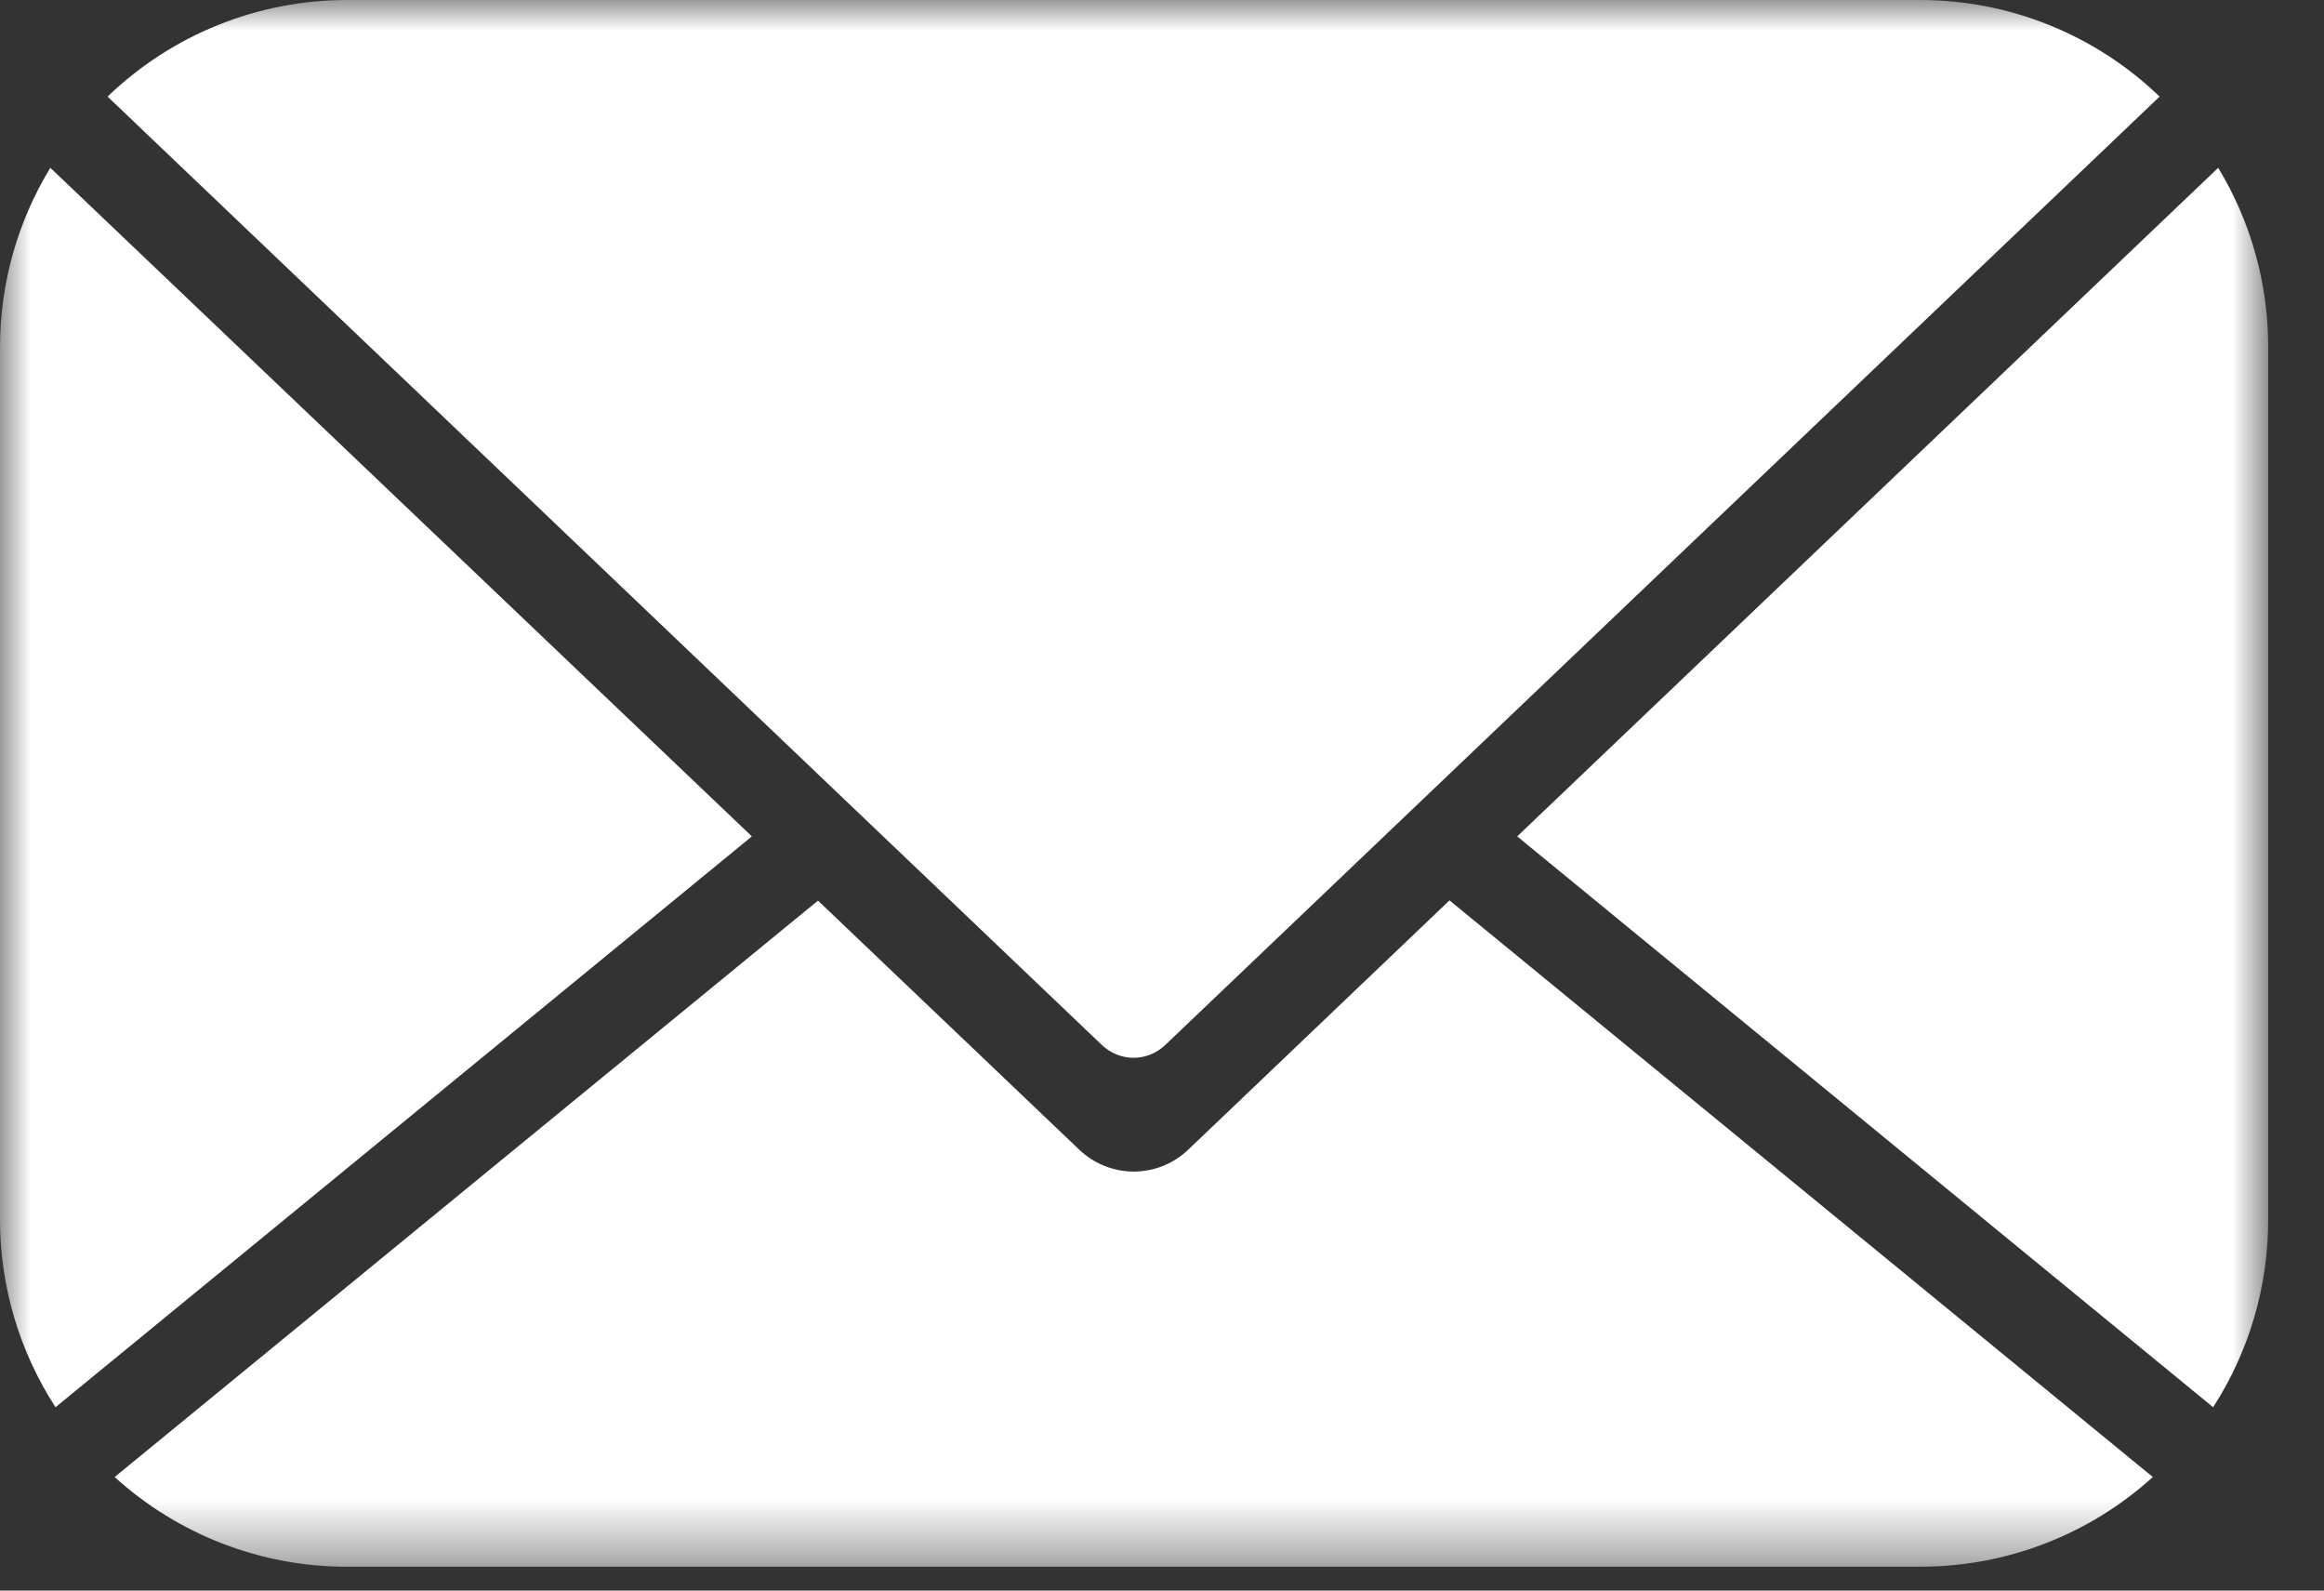 <svg width="38" height="26" viewBox="0 0 38 26" fill="none" xmlns="http://www.w3.org/2000/svg">
<rect x="0" y="0" width="38" height="26" fill="#333333" stroke="none"/>
<mask id="mask0_15_3120" style="mask-type:luminance" maskUnits="userSpaceOnUse" x="0" y="0" width="38" height="26">
<path d="M37.089 0H0V25.61H37.089V0Z" fill="white"/>
</mask>
<g mask="url(#mask0_15_3120)">
<path d="M35.312 1.579C34.259 0.565 32.854 -0.001 31.393 3.43046e-07H5.678C4.216 -0.001 2.812 0.565 1.759 1.579L18.019 17.084C18.158 17.216 18.343 17.291 18.535 17.291C18.727 17.291 18.912 17.216 19.051 17.084L35.312 1.579Z" fill="white"/>
<path d="M36.187 23.003C36.775 22.093 37.087 21.032 37.087 19.948V5.657C37.086 4.629 36.803 3.622 36.27 2.743L24.808 13.672L36.187 23.003Z" fill="white"/>
<path d="M5.678 25.61H31.393C32.801 25.613 34.159 25.09 35.201 24.144L23.701 14.718L19.427 18.795C19.187 19.023 18.869 19.151 18.538 19.151C18.207 19.151 17.889 19.023 17.649 18.795L13.375 14.722L1.875 24.144C2.917 25.091 4.275 25.614 5.683 25.611" fill="white"/>
<path d="M12.294 13.672L0.823 2.743C0.288 3.621 0.003 4.629 0 5.657L0 19.948C0.002 21.033 0.318 22.093 0.908 23.003L12.294 13.672Z" fill="white"/>
</g>
</svg>
